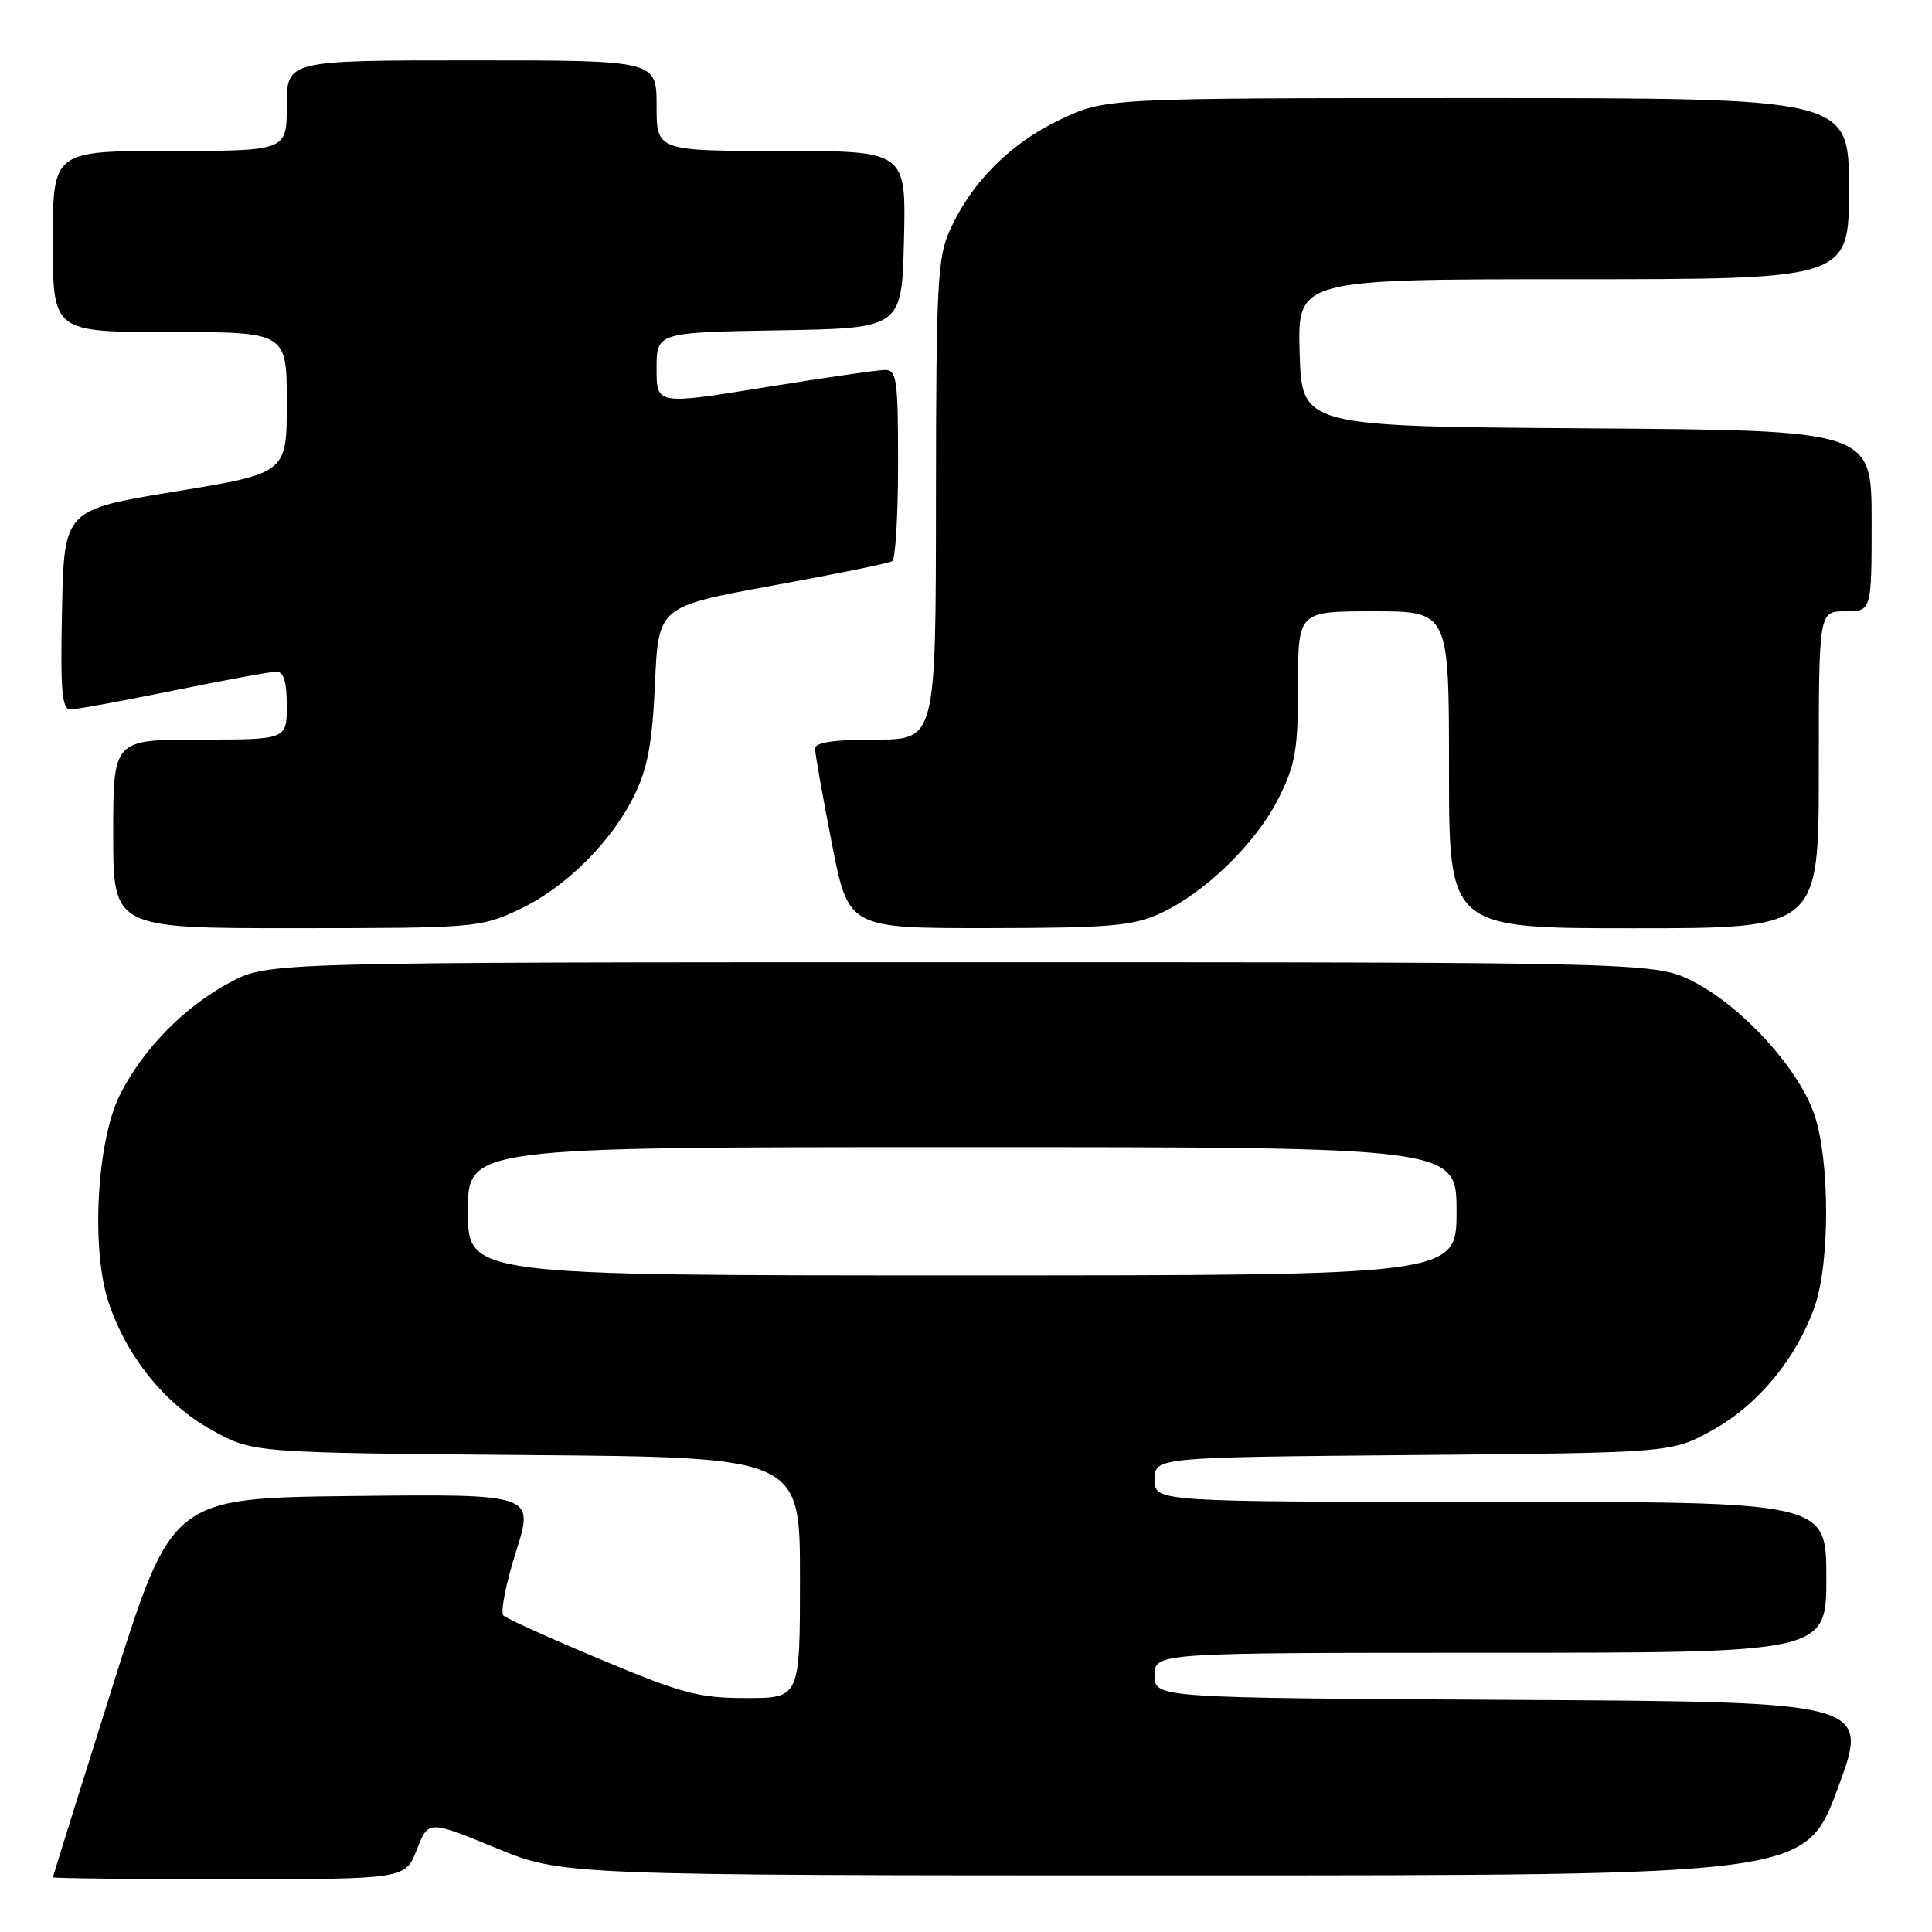 <?xml version="1.0" encoding="UTF-8" standalone="no"?>
<!DOCTYPE svg PUBLIC "-//W3C//DTD SVG 1.1//EN" "http://www.w3.org/Graphics/SVG/1.1/DTD/svg11.dtd" >
<svg xmlns="http://www.w3.org/2000/svg" xmlns:xlink="http://www.w3.org/1999/xlink" version="1.1" viewBox="0 0 256 256">
 <g >
 <path fill="currentColor"
d=" M 55.23 245.09 C 56.76 241.19 56.76 241.19 65.63 244.84 C 74.50 248.50 74.50 248.50 156.86 248.50 C 239.23 248.50 239.23 248.50 243.50 237.00 C 247.77 225.50 247.77 225.50 200.39 225.24 C 153.00 224.98 153.00 224.98 153.00 221.99 C 153.00 219.00 153.00 219.00 197.50 219.00 C 242.00 219.00 242.00 219.00 242.00 209.00 C 242.00 199.00 242.00 199.00 197.50 199.00 C 153.00 199.00 153.00 199.00 153.00 196.05 C 153.00 193.10 153.00 193.10 187.25 192.80 C 221.50 192.50 221.50 192.50 226.92 189.50 C 232.97 186.15 238.09 179.94 240.47 173.07 C 242.50 167.21 242.46 153.72 240.41 147.68 C 238.35 141.65 231.09 133.62 224.61 130.19 C 219.50 127.50 219.50 127.50 127.50 127.50 C 35.50 127.50 35.50 127.50 30.50 130.16 C 24.46 133.38 19.01 138.92 15.92 145.00 C 12.82 151.10 12.02 165.58 14.41 172.65 C 16.85 179.86 21.88 186.07 28.08 189.50 C 33.50 192.50 33.50 192.50 69.75 192.80 C 106.00 193.09 106.00 193.09 106.00 209.05 C 106.00 225.00 106.00 225.00 98.90 225.00 C 92.61 225.00 90.39 224.41 79.65 219.91 C 72.97 217.12 67.14 214.49 66.71 214.07 C 66.28 213.66 67.02 209.87 68.36 205.64 C 70.80 197.96 70.80 197.96 46.79 198.23 C 22.78 198.50 22.78 198.50 14.90 223.50 C 10.57 237.25 7.02 248.61 7.01 248.75 C 7.01 248.89 17.51 249.00 30.35 249.00 C 53.70 249.00 53.70 249.00 55.23 245.09 Z  M 68.67 120.57 C 74.89 117.68 81.07 111.55 84.11 105.27 C 85.83 101.73 86.45 98.31 86.79 90.51 C 87.25 80.36 87.25 80.36 102.34 77.60 C 110.65 76.09 117.79 74.63 118.22 74.36 C 118.65 74.10 119.00 68.28 119.00 61.44 C 119.00 50.25 118.82 49.00 117.25 49.02 C 116.29 49.03 109.09 50.07 101.25 51.34 C 87.00 53.64 87.00 53.64 87.00 48.85 C 87.00 44.05 87.00 44.05 103.25 43.77 C 119.50 43.50 119.50 43.50 119.78 31.75 C 120.06 20.00 120.06 20.00 103.53 20.00 C 87.00 20.00 87.00 20.00 87.00 14.00 C 87.00 8.00 87.00 8.00 62.50 8.00 C 38.00 8.00 38.00 8.00 38.00 14.00 C 38.00 20.00 38.00 20.00 22.50 20.00 C 7.00 20.00 7.00 20.00 7.00 32.00 C 7.00 44.00 7.00 44.00 22.50 44.00 C 38.00 44.00 38.00 44.00 38.00 53.36 C 38.00 62.71 38.00 62.71 23.25 65.12 C 8.50 67.54 8.50 67.54 8.22 80.77 C 7.99 91.54 8.20 94.00 9.33 94.00 C 10.10 94.00 16.25 92.88 23.00 91.50 C 29.75 90.12 35.89 89.00 36.64 89.00 C 37.59 89.00 38.00 90.37 38.00 93.50 C 38.00 98.00 38.00 98.00 26.50 98.00 C 15.00 98.00 15.00 98.00 15.00 110.50 C 15.00 123.00 15.00 123.00 39.25 122.99 C 62.76 122.98 63.66 122.91 68.67 120.57 Z  M 153.69 121.05 C 159.63 118.36 166.47 111.70 169.45 105.72 C 171.66 101.29 172.00 99.31 172.00 90.80 C 172.00 81.00 172.00 81.00 182.00 81.00 C 192.00 81.00 192.00 81.00 192.00 102.00 C 192.00 123.00 192.00 123.00 216.50 123.00 C 241.00 123.00 241.00 123.00 241.00 102.00 C 241.00 81.00 241.00 81.00 244.50 81.00 C 248.00 81.00 248.00 81.00 248.00 69.01 C 248.00 57.02 248.00 57.02 210.25 56.76 C 172.50 56.50 172.50 56.50 172.21 46.75 C 171.93 37.00 171.93 37.00 208.46 37.00 C 245.00 37.00 245.00 37.00 245.00 25.00 C 245.00 13.00 245.00 13.00 195.75 13.00 C 146.50 13.00 146.50 13.00 140.49 15.84 C 133.93 18.95 128.76 24.11 125.89 30.43 C 124.22 34.11 124.04 37.54 124.02 66.25 C 124.00 98.00 124.00 98.00 116.00 98.00 C 110.52 98.00 108.00 98.37 108.00 99.18 C 108.00 99.83 108.99 105.46 110.21 111.68 C 112.41 123.00 112.41 123.00 130.96 122.98 C 147.02 122.96 150.06 122.70 153.69 121.05 Z  M 62.00 160.50 C 62.00 152.00 62.00 152.00 127.50 152.00 C 193.00 152.00 193.00 152.00 193.00 160.50 C 193.00 169.00 193.00 169.00 127.50 169.00 C 62.00 169.00 62.00 169.00 62.00 160.50 Z "/>
</g>
</svg>